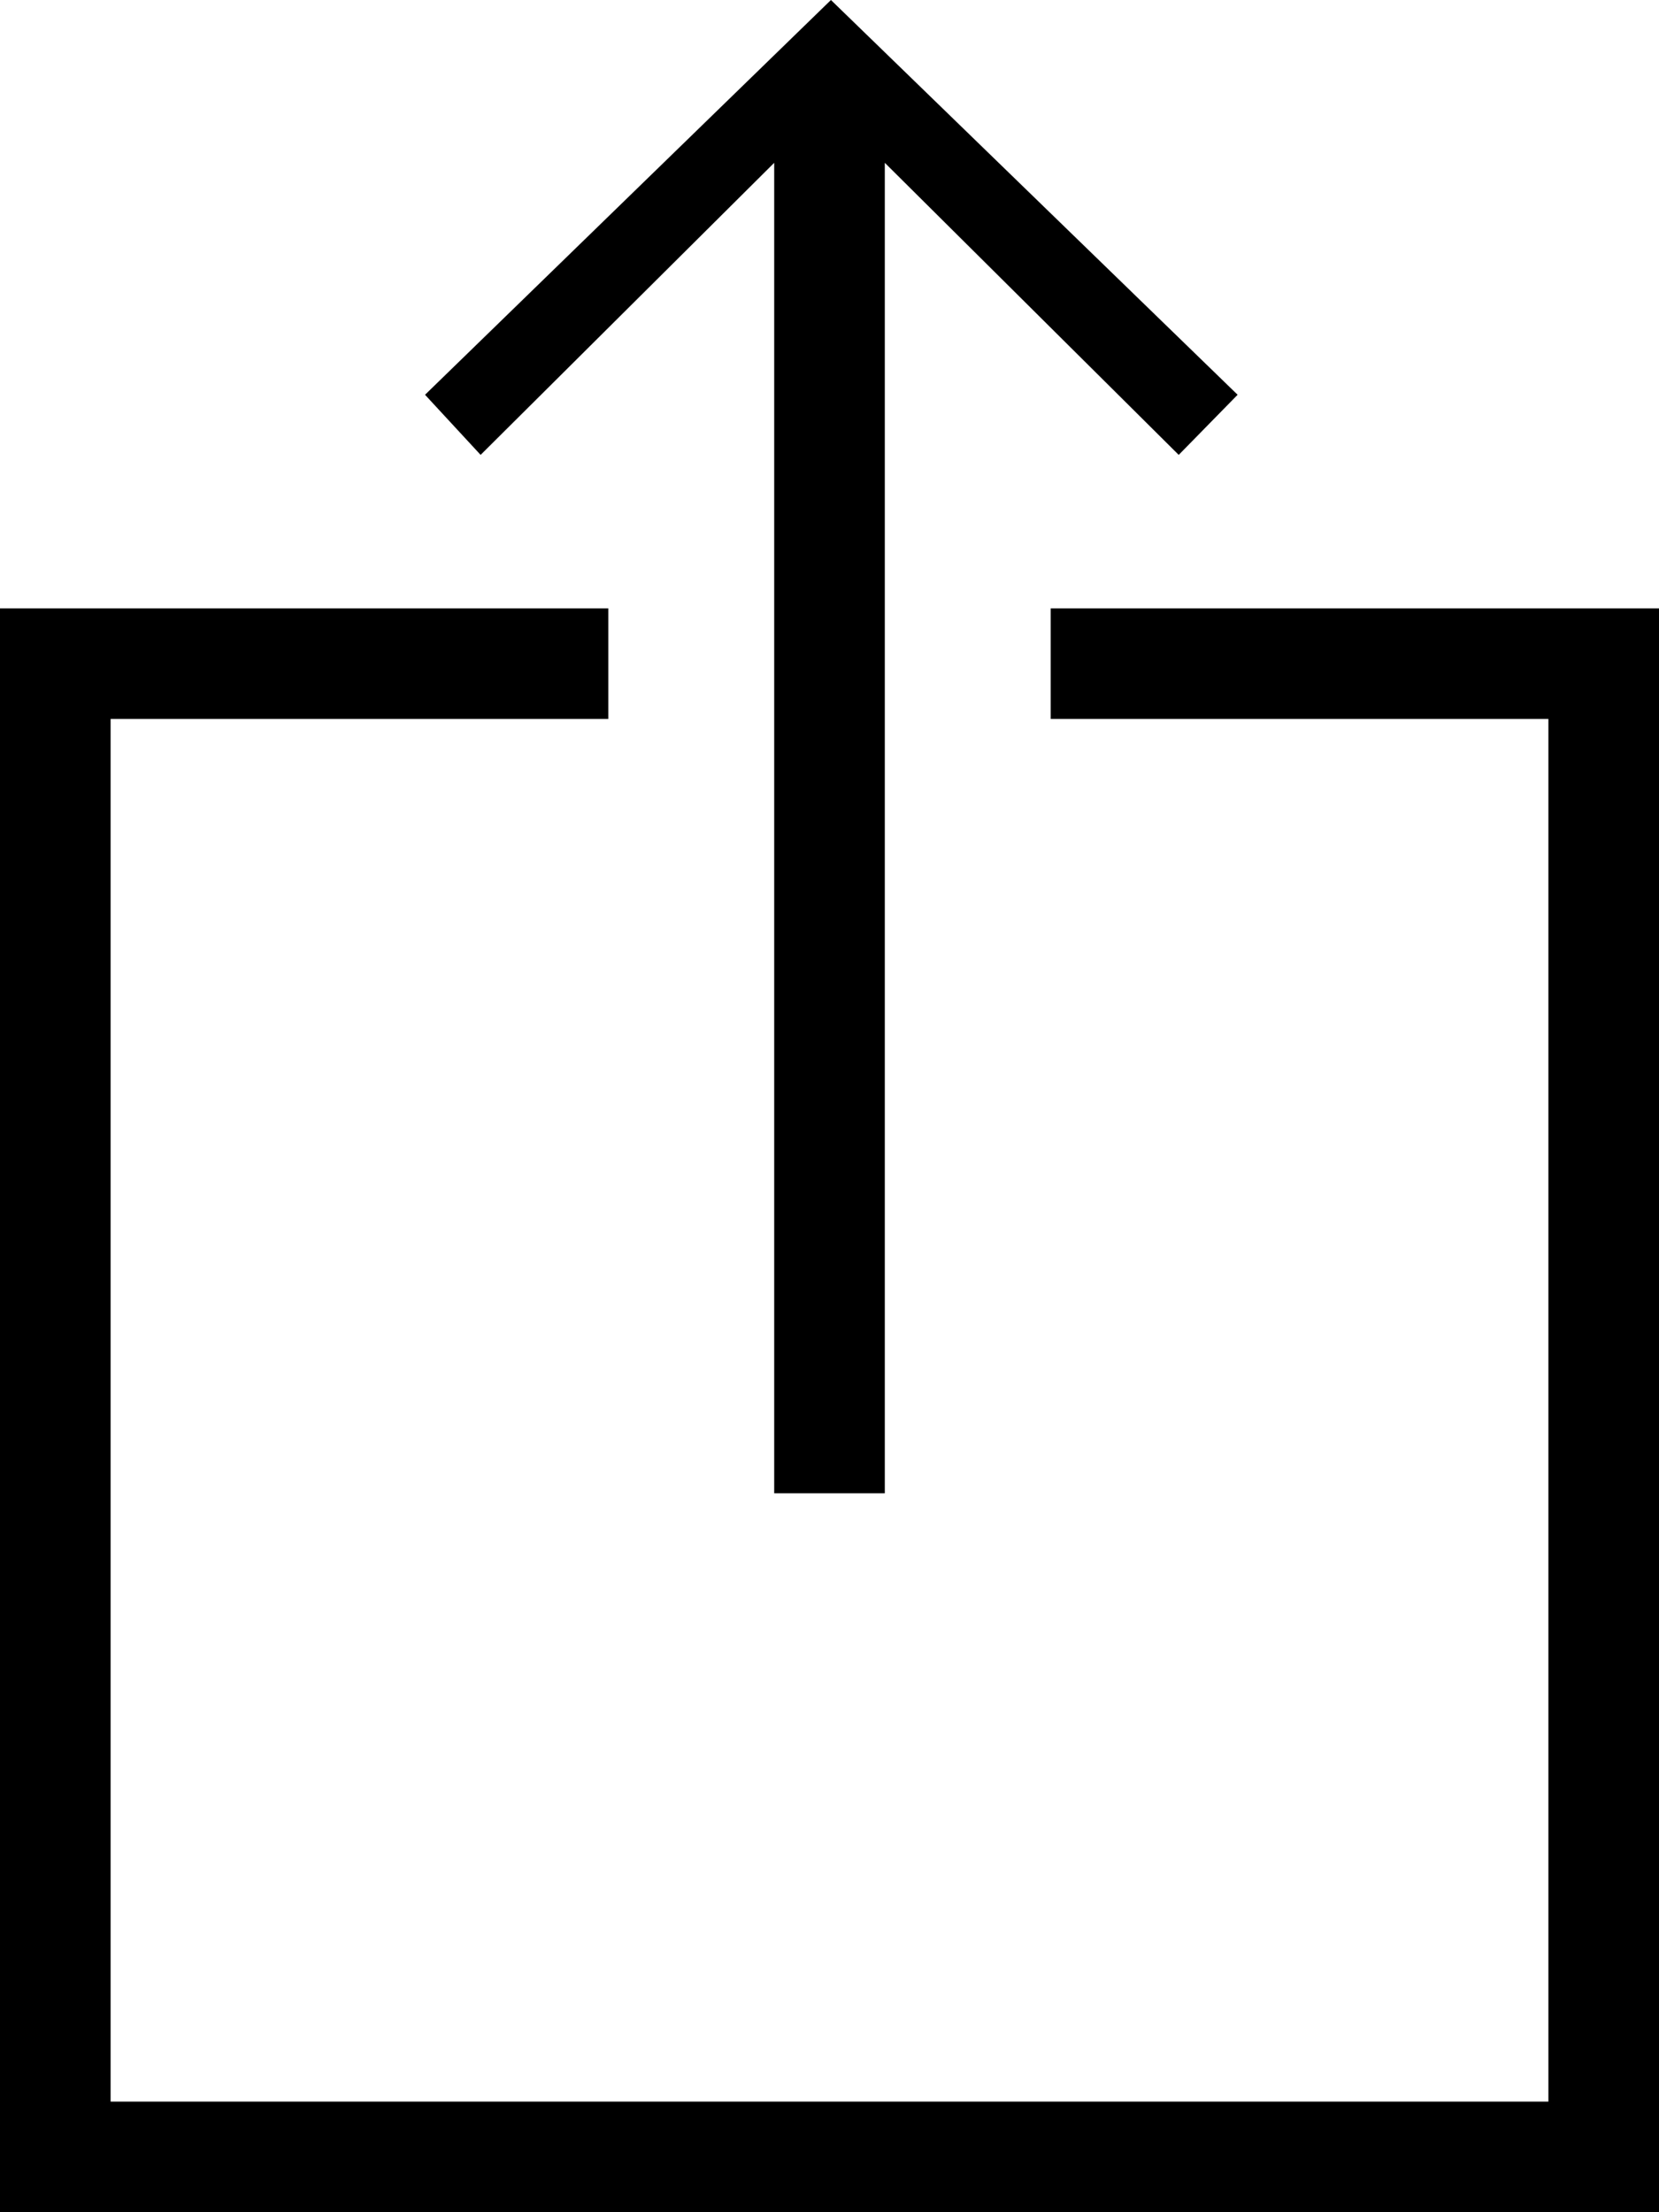 <svg version="1.2" baseProfile="tiny" xmlns="http://www.w3.org/2000/svg" width="30" height="40"><path d="M14 2.944V27h2V2.944l5.315 5.281 1.065-1.087L15.026 0l-7.34 7.138 1.005 1.087z"/><path d="M19 11v2h9v25H2V13h9v-2H0v29h30V11z"/></svg>